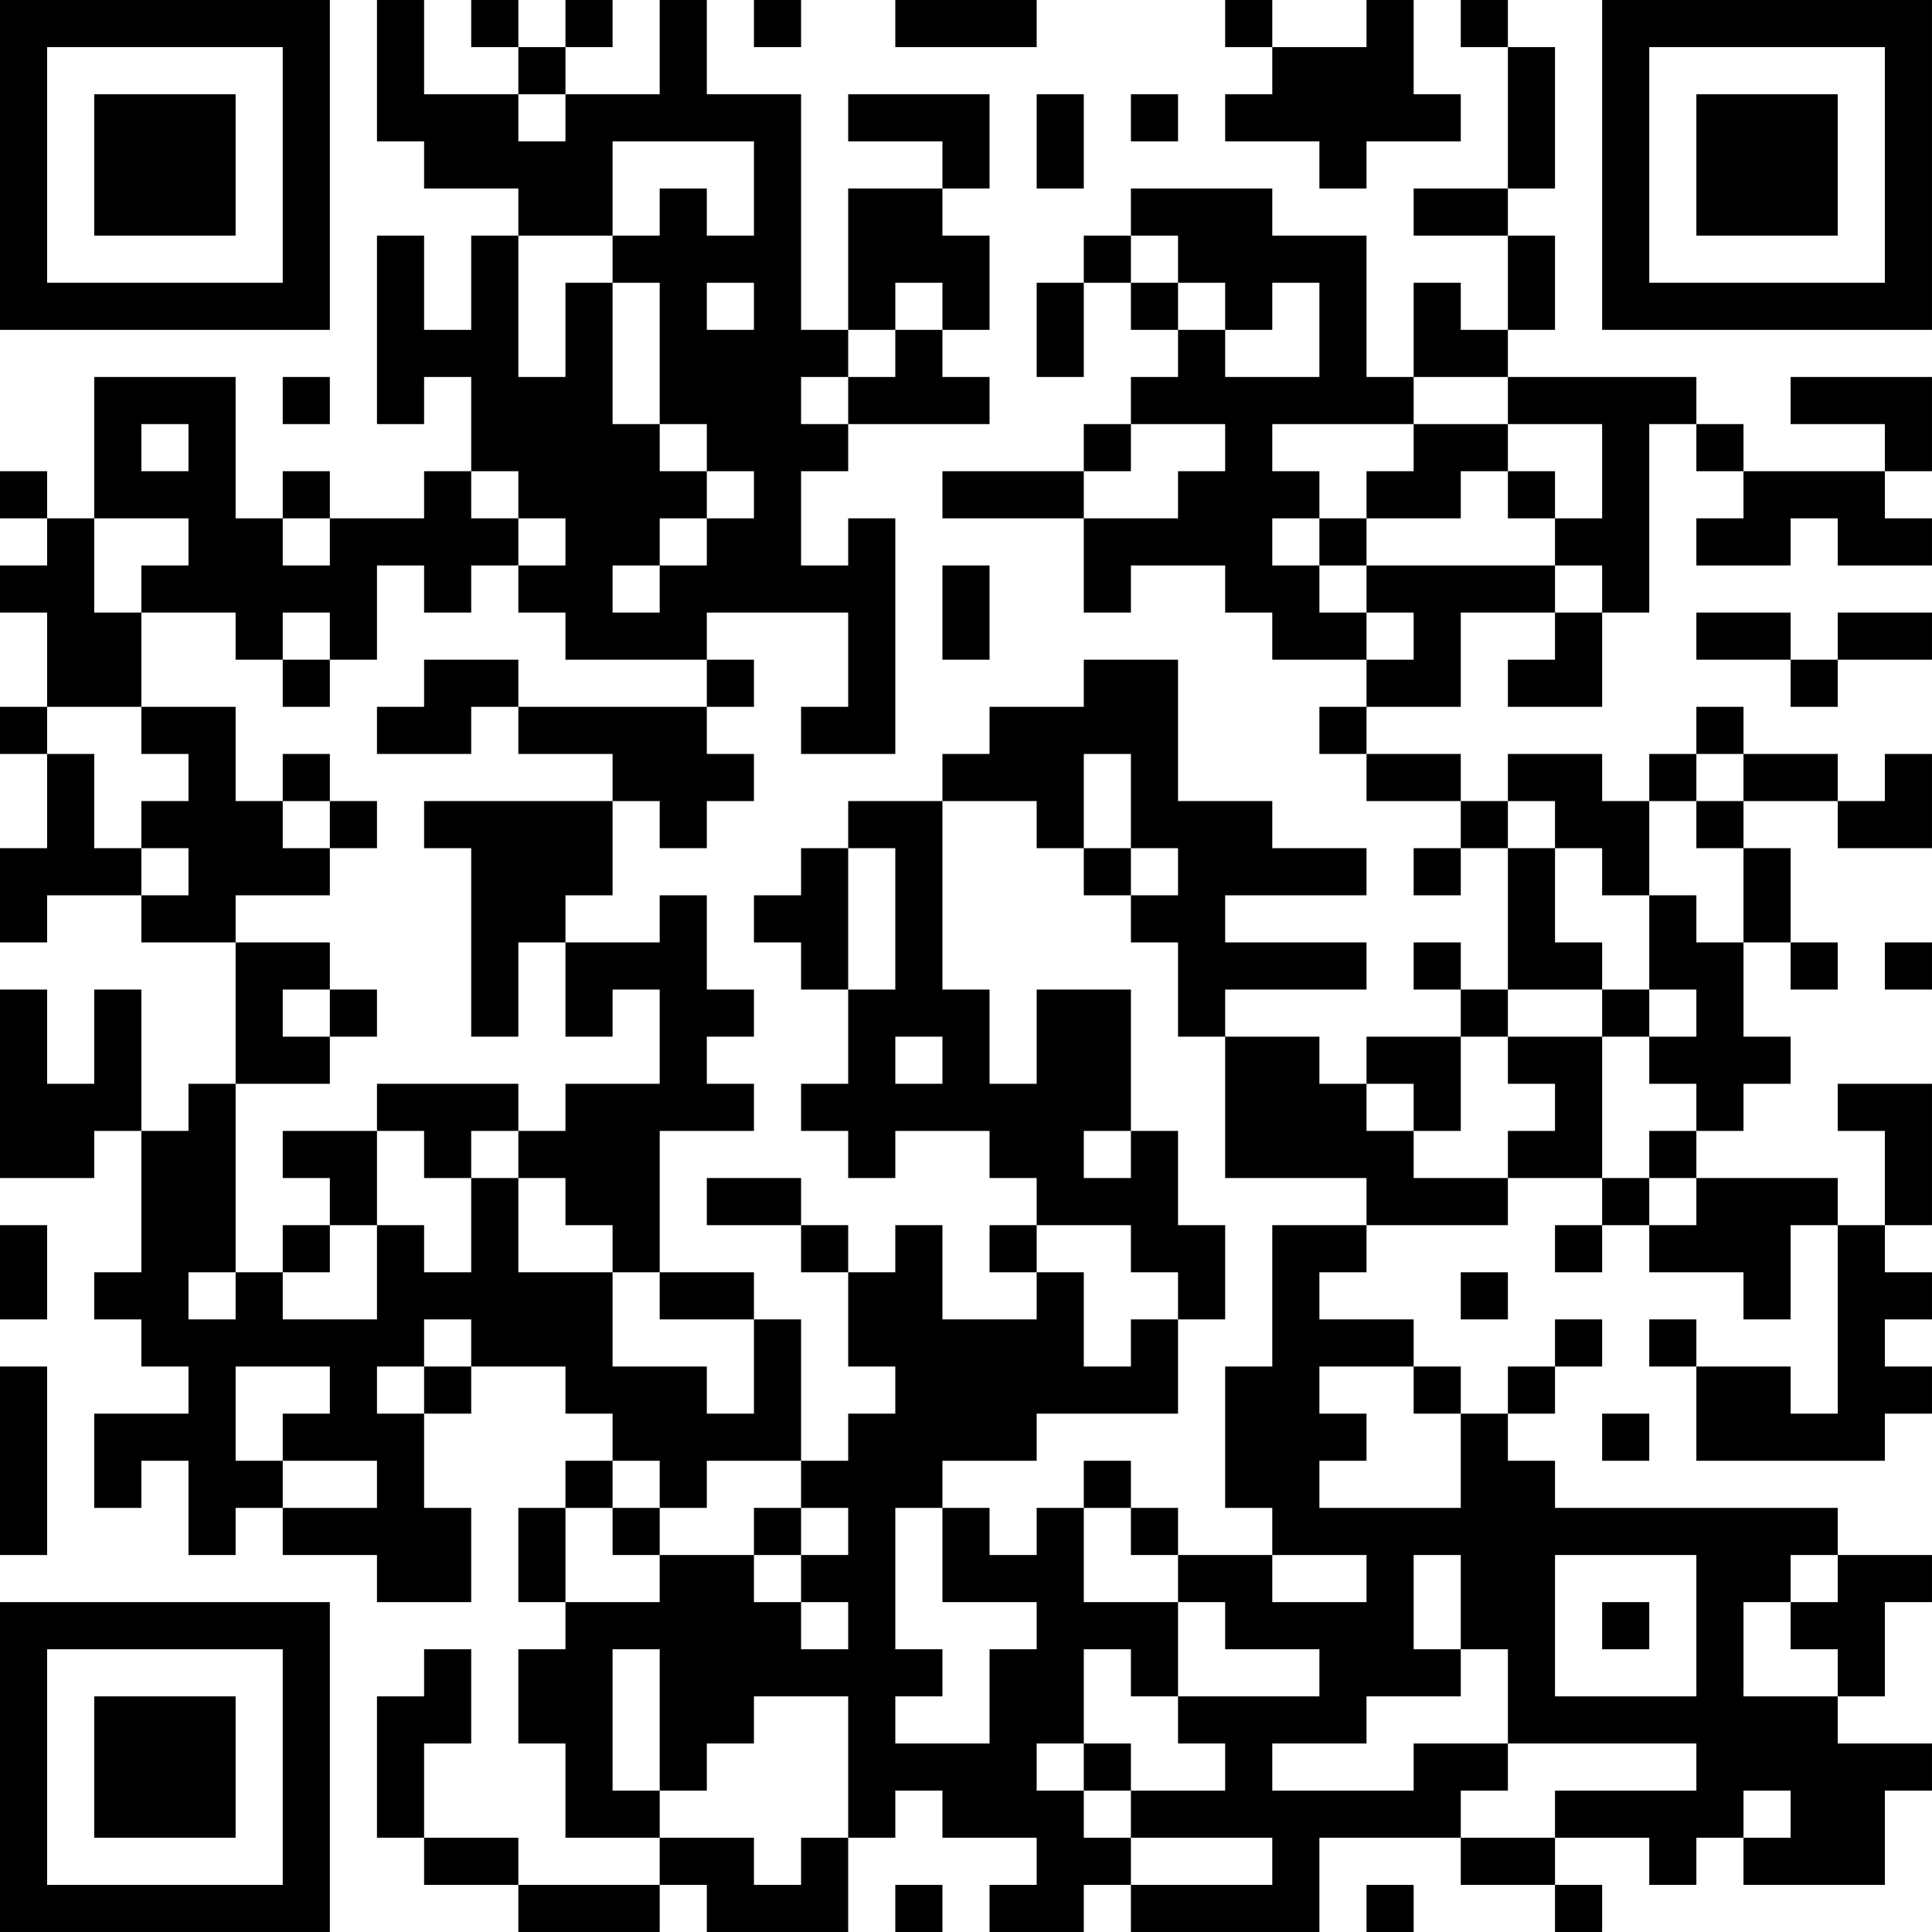 <?xml version="1.0" encoding="UTF-8"?>
<svg xmlns="http://www.w3.org/2000/svg" version="1.1" width="200" height="200" viewBox="0 0 200 200"><rect x="0" y="0" width="200" height="200" fill="#ffffff"/><g transform="scale(4.878)"><g transform="translate(0,0)"><path fill-rule="evenodd" d="M8 0L8 3L9 3L9 4L11 4L11 5L10 5L10 7L9 7L9 5L8 5L8 9L9 9L9 8L10 8L10 10L9 10L9 11L7 11L7 10L6 10L6 11L5 11L5 8L2 8L2 11L1 11L1 10L0 10L0 11L1 11L1 12L0 12L0 13L1 13L1 15L0 15L0 16L1 16L1 18L0 18L0 20L1 20L1 19L3 19L3 20L5 20L5 23L4 23L4 24L3 24L3 21L2 21L2 23L1 23L1 21L0 21L0 25L2 25L2 24L3 24L3 27L2 27L2 28L3 28L3 29L4 29L4 30L2 30L2 32L3 32L3 31L4 31L4 33L5 33L5 32L6 32L6 33L8 33L8 34L10 34L10 32L9 32L9 30L10 30L10 29L12 29L12 30L13 30L13 31L12 31L12 32L11 32L11 34L12 34L12 35L11 35L11 37L12 37L12 39L14 39L14 40L11 40L11 39L9 39L9 37L10 37L10 35L9 35L9 36L8 36L8 39L9 39L9 40L11 40L11 41L14 41L14 40L15 40L15 41L18 41L18 39L19 39L19 38L20 38L20 39L22 39L22 40L21 40L21 41L23 41L23 40L24 40L24 41L28 41L28 39L31 39L31 40L33 40L33 41L34 41L34 40L33 40L33 39L35 39L35 40L36 40L36 39L37 39L37 40L40 40L40 38L41 38L41 37L39 37L39 36L40 36L40 34L41 34L41 33L39 33L39 32L33 32L33 31L32 31L32 30L33 30L33 29L34 29L34 28L33 28L33 29L32 29L32 30L31 30L31 29L30 29L30 28L28 28L28 27L29 27L29 26L32 26L32 25L34 25L34 26L33 26L33 27L34 27L34 26L35 26L35 27L37 27L37 28L38 28L38 26L39 26L39 30L38 30L38 29L36 29L36 28L35 28L35 29L36 29L36 31L40 31L40 30L41 30L41 29L40 29L40 28L41 28L41 27L40 27L40 26L41 26L41 23L39 23L39 24L40 24L40 26L39 26L39 25L36 25L36 24L37 24L37 23L38 23L38 22L37 22L37 20L38 20L38 21L39 21L39 20L38 20L38 18L37 18L37 17L39 17L39 18L41 18L41 16L40 16L40 17L39 17L39 16L37 16L37 15L36 15L36 16L35 16L35 17L34 17L34 16L32 16L32 17L31 17L31 16L29 16L29 15L31 15L31 13L33 13L33 14L32 14L32 15L34 15L34 13L35 13L35 9L36 9L36 10L37 10L37 11L36 11L36 12L38 12L38 11L39 11L39 12L41 12L41 11L40 11L40 10L41 10L41 8L38 8L38 9L40 9L40 10L37 10L37 9L36 9L36 8L32 8L32 7L33 7L33 5L32 5L32 4L33 4L33 1L32 1L32 0L31 0L31 1L32 1L32 4L30 4L30 5L32 5L32 7L31 7L31 6L30 6L30 8L29 8L29 5L27 5L27 4L24 4L24 5L23 5L23 6L22 6L22 8L23 8L23 6L24 6L24 7L25 7L25 8L24 8L24 9L23 9L23 10L20 10L20 11L23 11L23 13L24 13L24 12L26 12L26 13L27 13L27 14L29 14L29 15L28 15L28 16L29 16L29 17L31 17L31 18L30 18L30 19L31 19L31 18L32 18L32 21L31 21L31 20L30 20L30 21L31 21L31 22L29 22L29 23L28 23L28 22L26 22L26 21L29 21L29 20L26 20L26 19L29 19L29 18L27 18L27 17L25 17L25 14L23 14L23 15L21 15L21 16L20 16L20 17L18 17L18 18L17 18L17 19L16 19L16 20L17 20L17 21L18 21L18 23L17 23L17 24L18 24L18 25L19 25L19 24L21 24L21 25L22 25L22 26L21 26L21 27L22 27L22 28L20 28L20 26L19 26L19 27L18 27L18 26L17 26L17 25L15 25L15 26L17 26L17 27L18 27L18 29L19 29L19 30L18 30L18 31L17 31L17 28L16 28L16 27L14 27L14 24L16 24L16 23L15 23L15 22L16 22L16 21L15 21L15 19L14 19L14 20L12 20L12 19L13 19L13 17L14 17L14 18L15 18L15 17L16 17L16 16L15 16L15 15L16 15L16 14L15 14L15 13L18 13L18 15L17 15L17 16L19 16L19 11L18 11L18 12L17 12L17 10L18 10L18 9L21 9L21 8L20 8L20 7L21 7L21 5L20 5L20 4L21 4L21 2L18 2L18 3L20 3L20 4L18 4L18 7L17 7L17 2L15 2L15 0L14 0L14 2L12 2L12 1L13 1L13 0L12 0L12 1L11 1L11 0L10 0L10 1L11 1L11 2L9 2L9 0ZM16 0L16 1L17 1L17 0ZM19 0L19 1L22 1L22 0ZM26 0L26 1L27 1L27 2L26 2L26 3L28 3L28 4L29 4L29 3L31 3L31 2L30 2L30 0L29 0L29 1L27 1L27 0ZM11 2L11 3L12 3L12 2ZM22 2L22 4L23 4L23 2ZM24 2L24 3L25 3L25 2ZM13 3L13 5L11 5L11 8L12 8L12 6L13 6L13 9L14 9L14 10L15 10L15 11L14 11L14 12L13 12L13 13L14 13L14 12L15 12L15 11L16 11L16 10L15 10L15 9L14 9L14 6L13 6L13 5L14 5L14 4L15 4L15 5L16 5L16 3ZM24 5L24 6L25 6L25 7L26 7L26 8L28 8L28 6L27 6L27 7L26 7L26 6L25 6L25 5ZM15 6L15 7L16 7L16 6ZM19 6L19 7L18 7L18 8L17 8L17 9L18 9L18 8L19 8L19 7L20 7L20 6ZM6 8L6 9L7 9L7 8ZM30 8L30 9L27 9L27 10L28 10L28 11L27 11L27 12L28 12L28 13L29 13L29 14L30 14L30 13L29 13L29 12L33 12L33 13L34 13L34 12L33 12L33 11L34 11L34 9L32 9L32 8ZM3 9L3 10L4 10L4 9ZM24 9L24 10L23 10L23 11L25 11L25 10L26 10L26 9ZM30 9L30 10L29 10L29 11L28 11L28 12L29 12L29 11L31 11L31 10L32 10L32 11L33 11L33 10L32 10L32 9ZM10 10L10 11L11 11L11 12L10 12L10 13L9 13L9 12L8 12L8 14L7 14L7 13L6 13L6 14L5 14L5 13L3 13L3 12L4 12L4 11L2 11L2 13L3 13L3 15L1 15L1 16L2 16L2 18L3 18L3 19L4 19L4 18L3 18L3 17L4 17L4 16L3 16L3 15L5 15L5 17L6 17L6 18L7 18L7 19L5 19L5 20L7 20L7 21L6 21L6 22L7 22L7 23L5 23L5 27L4 27L4 28L5 28L5 27L6 27L6 28L8 28L8 26L9 26L9 27L10 27L10 25L11 25L11 27L13 27L13 29L15 29L15 30L16 30L16 28L14 28L14 27L13 27L13 26L12 26L12 25L11 25L11 24L12 24L12 23L14 23L14 21L13 21L13 22L12 22L12 20L11 20L11 22L10 22L10 18L9 18L9 17L13 17L13 16L11 16L11 15L15 15L15 14L12 14L12 13L11 13L11 12L12 12L12 11L11 11L11 10ZM6 11L6 12L7 12L7 11ZM20 12L20 14L21 14L21 12ZM36 13L36 14L38 14L38 15L39 15L39 14L41 14L41 13L39 13L39 14L38 14L38 13ZM6 14L6 15L7 15L7 14ZM9 14L9 15L8 15L8 16L10 16L10 15L11 15L11 14ZM6 16L6 17L7 17L7 18L8 18L8 17L7 17L7 16ZM23 16L23 18L22 18L22 17L20 17L20 21L21 21L21 23L22 23L22 21L24 21L24 24L23 24L23 25L24 25L24 24L25 24L25 26L26 26L26 28L25 28L25 27L24 27L24 26L22 26L22 27L23 27L23 29L24 29L24 28L25 28L25 30L22 30L22 31L20 31L20 32L19 32L19 35L20 35L20 36L19 36L19 37L21 37L21 35L22 35L22 34L20 34L20 32L21 32L21 33L22 33L22 32L23 32L23 34L25 34L25 36L24 36L24 35L23 35L23 37L22 37L22 38L23 38L23 39L24 39L24 40L27 40L27 39L24 39L24 38L26 38L26 37L25 37L25 36L28 36L28 35L26 35L26 34L25 34L25 33L27 33L27 34L29 34L29 33L27 33L27 32L26 32L26 29L27 29L27 26L29 26L29 25L26 25L26 22L25 22L25 20L24 20L24 19L25 19L25 18L24 18L24 16ZM36 16L36 17L35 17L35 19L34 19L34 18L33 18L33 17L32 17L32 18L33 18L33 20L34 20L34 21L32 21L32 22L31 22L31 24L30 24L30 23L29 23L29 24L30 24L30 25L32 25L32 24L33 24L33 23L32 23L32 22L34 22L34 25L35 25L35 26L36 26L36 25L35 25L35 24L36 24L36 23L35 23L35 22L36 22L36 21L35 21L35 19L36 19L36 20L37 20L37 18L36 18L36 17L37 17L37 16ZM18 18L18 21L19 21L19 18ZM23 18L23 19L24 19L24 18ZM40 20L40 21L41 21L41 20ZM7 21L7 22L8 22L8 21ZM34 21L34 22L35 22L35 21ZM19 22L19 23L20 23L20 22ZM8 23L8 24L6 24L6 25L7 25L7 26L6 26L6 27L7 27L7 26L8 26L8 24L9 24L9 25L10 25L10 24L11 24L11 23ZM0 26L0 28L1 28L1 26ZM31 27L31 28L32 28L32 27ZM9 28L9 29L8 29L8 30L9 30L9 29L10 29L10 28ZM0 29L0 33L1 33L1 29ZM5 29L5 31L6 31L6 32L8 32L8 31L6 31L6 30L7 30L7 29ZM28 29L28 30L29 30L29 31L28 31L28 32L31 32L31 30L30 30L30 29ZM34 30L34 31L35 31L35 30ZM13 31L13 32L12 32L12 34L14 34L14 33L16 33L16 34L17 34L17 35L18 35L18 34L17 34L17 33L18 33L18 32L17 32L17 31L15 31L15 32L14 32L14 31ZM23 31L23 32L24 32L24 33L25 33L25 32L24 32L24 31ZM13 32L13 33L14 33L14 32ZM16 32L16 33L17 33L17 32ZM30 33L30 35L31 35L31 36L29 36L29 37L27 37L27 38L30 38L30 37L32 37L32 38L31 38L31 39L33 39L33 38L36 38L36 37L32 37L32 35L31 35L31 33ZM33 33L33 36L36 36L36 33ZM38 33L38 34L37 34L37 36L39 36L39 35L38 35L38 34L39 34L39 33ZM34 34L34 35L35 35L35 34ZM13 35L13 38L14 38L14 39L16 39L16 40L17 40L17 39L18 39L18 36L16 36L16 37L15 37L15 38L14 38L14 35ZM23 37L23 38L24 38L24 37ZM37 38L37 39L38 39L38 38ZM19 40L19 41L20 41L20 40ZM29 40L29 41L30 41L30 40ZM0 0L0 7L7 7L7 0ZM1 1L1 6L6 6L6 1ZM2 2L2 5L5 5L5 2ZM34 0L34 7L41 7L41 0ZM35 1L35 6L40 6L40 1ZM36 2L36 5L39 5L39 2ZM0 34L0 41L7 41L7 34ZM1 35L1 40L6 40L6 35ZM2 36L2 39L5 39L5 36Z" fill="#000000"/></g></g></svg>
